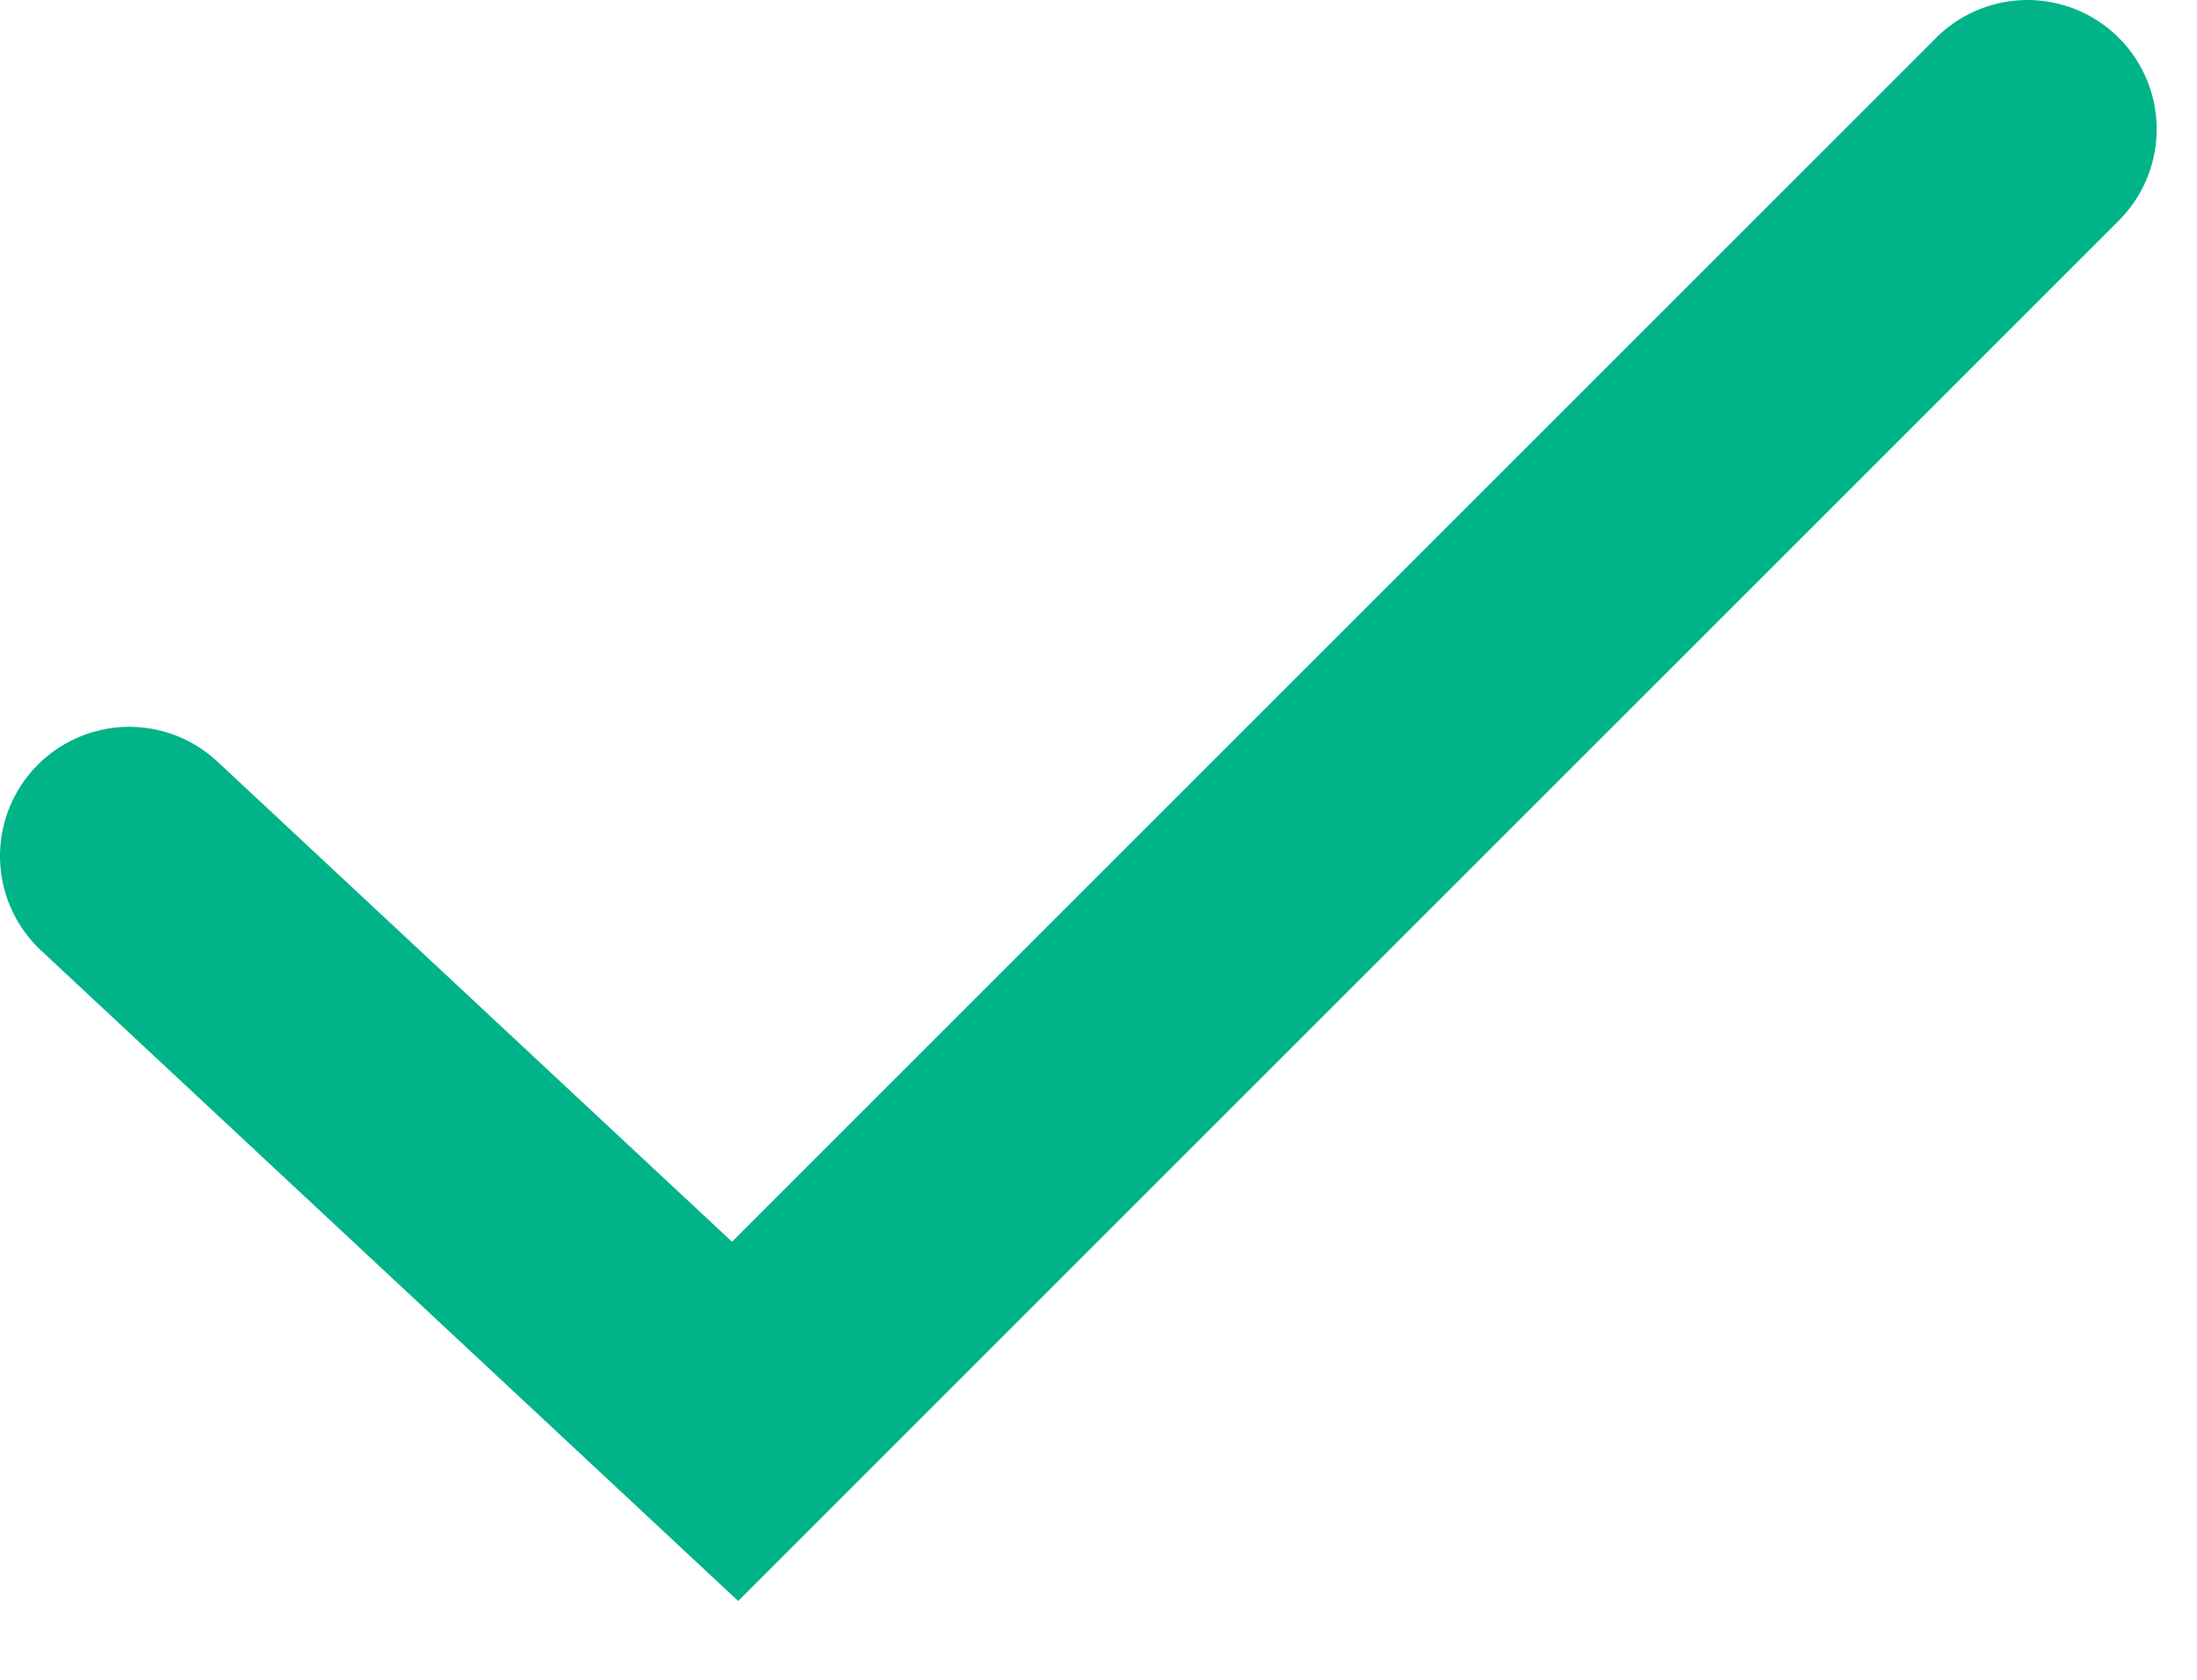 <svg width="100%" height="100%" viewBox="0 0 17 13" fill="none" xmlns="http://www.w3.org/2000/svg">
<path d="M1 6.625L5.688 11L15.688 1" stroke="#00B389" stroke-width="2" stroke-linecap="round"/>
</svg>
